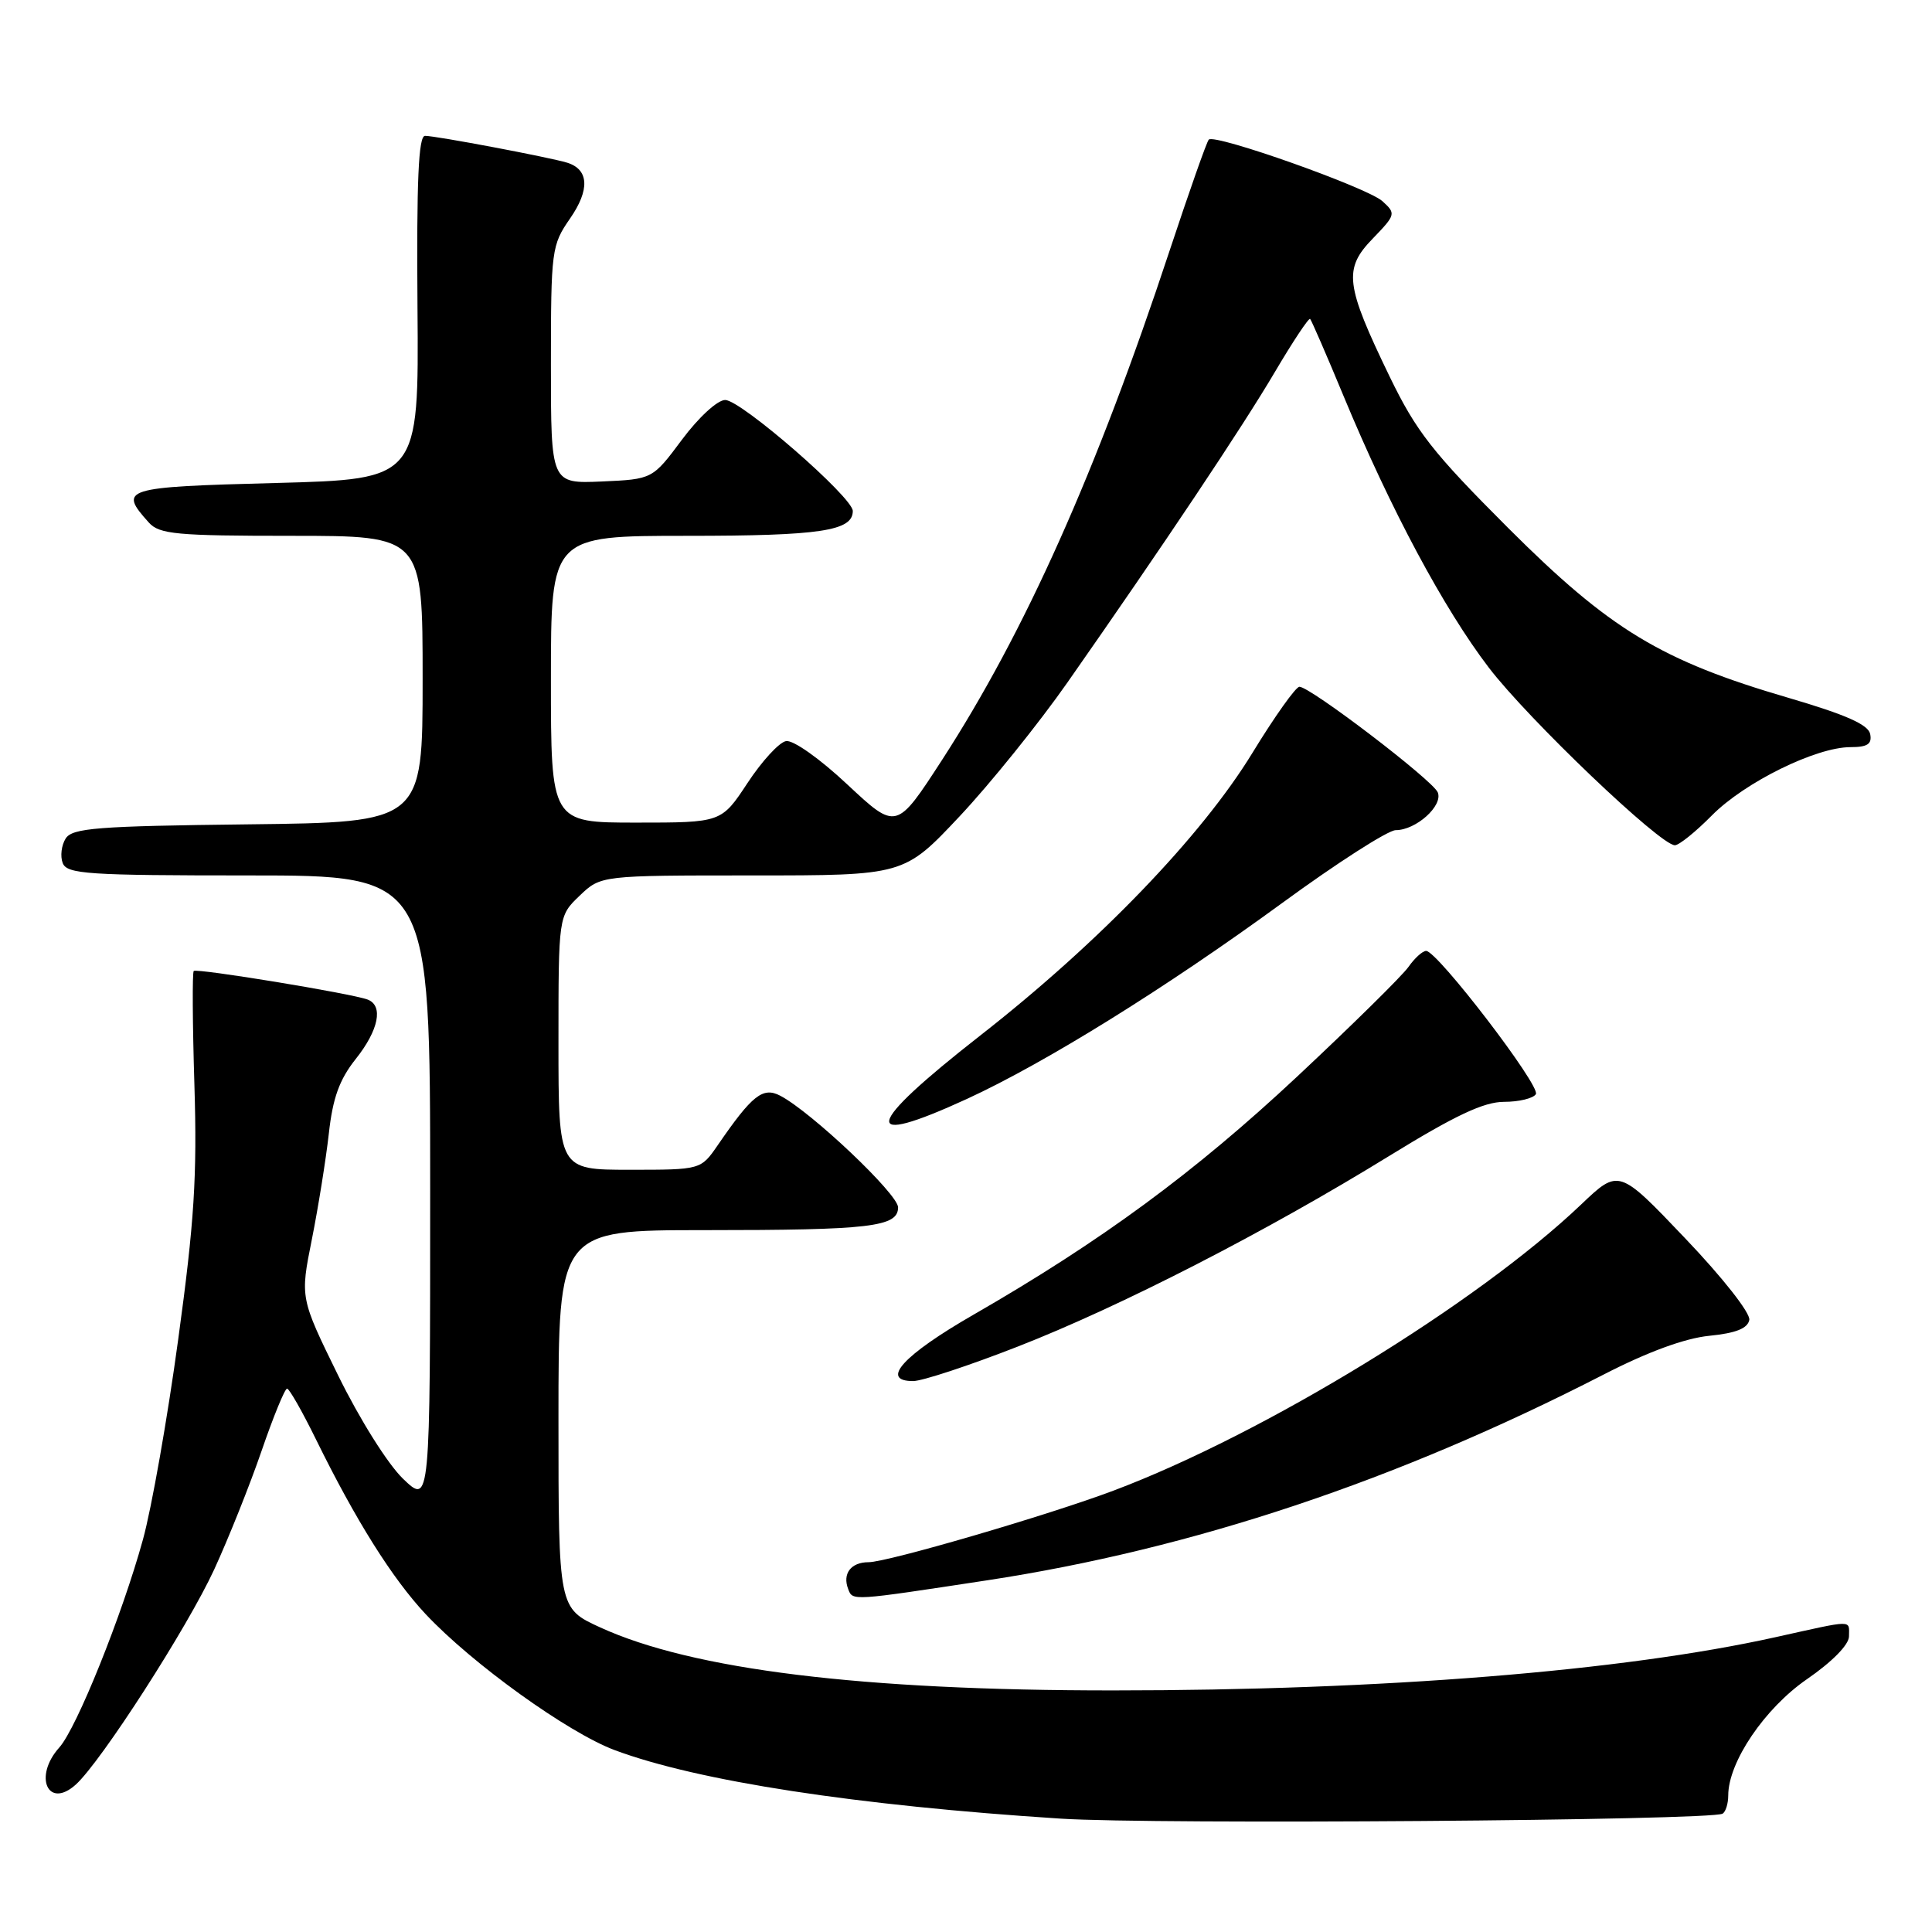 <?xml version="1.0" encoding="UTF-8" standalone="no"?>
<!DOCTYPE svg PUBLIC "-//W3C//DTD SVG 1.1//EN" "http://www.w3.org/Graphics/SVG/1.1/DTD/svg11.dtd" >
<svg xmlns="http://www.w3.org/2000/svg" xmlns:xlink="http://www.w3.org/1999/xlink" version="1.1" viewBox="0 0 256 256">
 <g >
 <path fill="currentColor"
d=" M 228.25 240.32 C 228.66 240.08 229.00 238.99 229.00 237.91 C 229.00 233.49 233.82 226.37 239.43 222.50 C 242.77 220.20 245.00 217.93 245.00 216.83 C 245.00 214.60 245.80 214.60 235.24 216.94 C 215.02 221.43 183.20 223.99 147.50 223.99 C 114.20 224.00 91.76 221.24 79.53 215.64 C 74.00 213.11 74.00 213.11 74.00 188.06 C 74.00 163.00 74.00 163.00 93.37 163.00 C 115.33 163.00 119.00 162.57 119.00 159.98 C 119.00 158.23 107.52 147.35 103.39 145.19 C 101.08 143.98 99.66 145.11 95.10 151.75 C 92.86 155.00 92.86 155.00 83.43 155.00 C 74.00 155.00 74.00 155.00 74.00 138.19 C 74.00 121.37 74.00 121.37 76.80 118.69 C 79.61 116.00 79.61 116.00 99.70 116.00 C 119.79 116.00 119.79 116.00 127.15 108.17 C 131.19 103.87 137.63 95.88 141.45 90.42 C 154.13 72.30 164.63 56.59 168.97 49.22 C 171.34 45.21 173.42 42.08 173.60 42.26 C 173.78 42.45 175.79 47.07 178.06 52.55 C 184.25 67.46 191.32 80.67 197.28 88.47 C 202.53 95.33 219.99 112.00 221.93 112.00 C 222.48 112.00 224.69 110.22 226.84 108.04 C 231.19 103.65 240.63 99.00 245.20 99.00 C 247.45 99.00 248.07 98.59 247.81 97.27 C 247.57 96.02 244.60 94.70 236.99 92.47 C 220.09 87.53 213.33 83.43 199.86 69.98 C 189.81 59.93 187.67 57.19 184.13 49.89 C 178.25 37.73 177.99 35.64 181.89 31.62 C 184.95 28.45 184.99 28.30 183.18 26.66 C 181.19 24.86 160.98 17.69 160.17 18.50 C 159.90 18.76 157.57 25.40 154.97 33.24 C 145.25 62.63 135.84 83.68 124.83 100.69 C 118.78 110.02 118.78 110.02 112.29 103.96 C 108.65 100.54 105.09 98.02 104.15 98.20 C 103.24 98.36 100.95 100.86 99.05 103.75 C 95.59 109.00 95.59 109.00 84.30 109.00 C 73.00 109.00 73.00 109.00 73.00 90.00 C 73.00 71.00 73.00 71.00 91.07 71.00 C 108.70 71.00 113.00 70.35 113.00 67.71 C 113.00 65.89 98.18 53.00 96.09 53.00 C 95.07 53.00 92.57 55.30 90.37 58.25 C 86.46 63.50 86.46 63.50 79.73 63.80 C 73.00 64.09 73.00 64.09 73.00 48.35 C 73.00 33.14 73.09 32.48 75.53 28.96 C 78.18 25.14 78.04 22.46 75.16 21.56 C 72.90 20.86 57.79 18.00 56.32 18.00 C 55.45 18.00 55.19 23.89 55.32 40.75 C 55.50 63.50 55.50 63.50 36.50 64.00 C 16.28 64.53 15.66 64.73 19.73 69.25 C 21.12 70.79 23.40 71.00 38.65 71.00 C 56.00 71.00 56.00 71.00 56.00 89.98 C 56.00 108.96 56.00 108.96 32.86 109.23 C 12.84 109.46 9.58 109.72 8.70 111.11 C 8.14 112.00 7.96 113.46 8.31 114.36 C 8.87 115.82 11.64 116.00 32.97 116.00 C 57.00 116.00 57.00 116.00 57.00 157.70 C 57.00 199.39 57.00 199.39 53.41 195.95 C 51.38 193.99 47.66 188.07 44.80 182.24 C 39.77 171.98 39.77 171.98 41.32 164.24 C 42.17 159.98 43.18 153.67 43.57 150.22 C 44.09 145.49 44.97 143.05 47.13 140.33 C 50.18 136.50 50.83 133.26 48.72 132.45 C 46.64 131.65 26.06 128.27 25.67 128.66 C 25.47 128.86 25.51 135.66 25.76 143.76 C 26.13 155.88 25.75 161.88 23.61 177.50 C 22.19 187.95 20.08 199.88 18.94 204.00 C 16.17 214.05 10.15 229.01 7.85 231.56 C 4.40 235.41 6.36 239.79 10.05 236.46 C 13.41 233.41 24.81 215.70 28.38 207.97 C 30.27 203.86 33.10 196.79 34.66 192.25 C 36.22 187.71 37.74 184.00 38.04 184.00 C 38.33 184.00 40.06 187.04 41.88 190.75 C 47.13 201.44 51.97 209.15 56.40 213.88 C 62.56 220.45 75.25 229.58 81.45 231.90 C 92.45 236.01 113.48 239.24 140.57 240.98 C 153.03 241.78 226.72 241.23 228.25 240.32 Z  M 130.80 209.40 C 158.06 205.24 185.07 196.22 212.50 182.13 C 218.33 179.13 223.26 177.32 226.49 177.00 C 230.00 176.65 231.57 176.03 231.79 174.90 C 231.96 174.00 228.29 169.32 223.29 164.08 C 214.50 154.85 214.50 154.85 209.50 159.61 C 195.72 172.74 167.51 190.00 147.56 197.51 C 138.91 200.77 117.59 207.00 115.09 207.00 C 112.75 207.00 111.60 208.52 112.39 210.56 C 112.99 212.14 112.75 212.15 130.80 209.40 Z  M 134.83 178.44 C 148.49 173.11 167.76 163.22 184.11 153.15 C 192.84 147.78 196.62 146.00 199.30 146.00 C 201.27 146.00 203.17 145.54 203.51 144.98 C 204.17 143.91 190.45 126.00 188.97 126.00 C 188.50 126.00 187.44 126.96 186.63 128.12 C 185.81 129.29 179.16 135.84 171.86 142.67 C 158.30 155.35 145.91 164.47 129.00 174.20 C 119.67 179.57 116.55 183.00 121.00 183.00 C 122.19 183.00 128.41 180.95 134.83 178.44 Z  M 128.13 145.61 C 138.53 140.82 154.48 130.91 169.90 119.65 C 177.16 114.34 183.93 110.00 184.94 110.00 C 187.63 110.00 191.24 106.76 190.51 104.99 C 189.84 103.38 173.62 91.00 172.18 91.00 C 171.70 91.00 168.90 94.94 165.96 99.75 C 159.22 110.79 145.60 124.93 129.89 137.21 C 114.42 149.30 113.81 152.19 128.13 145.61 Z "/>
</g>
</svg>